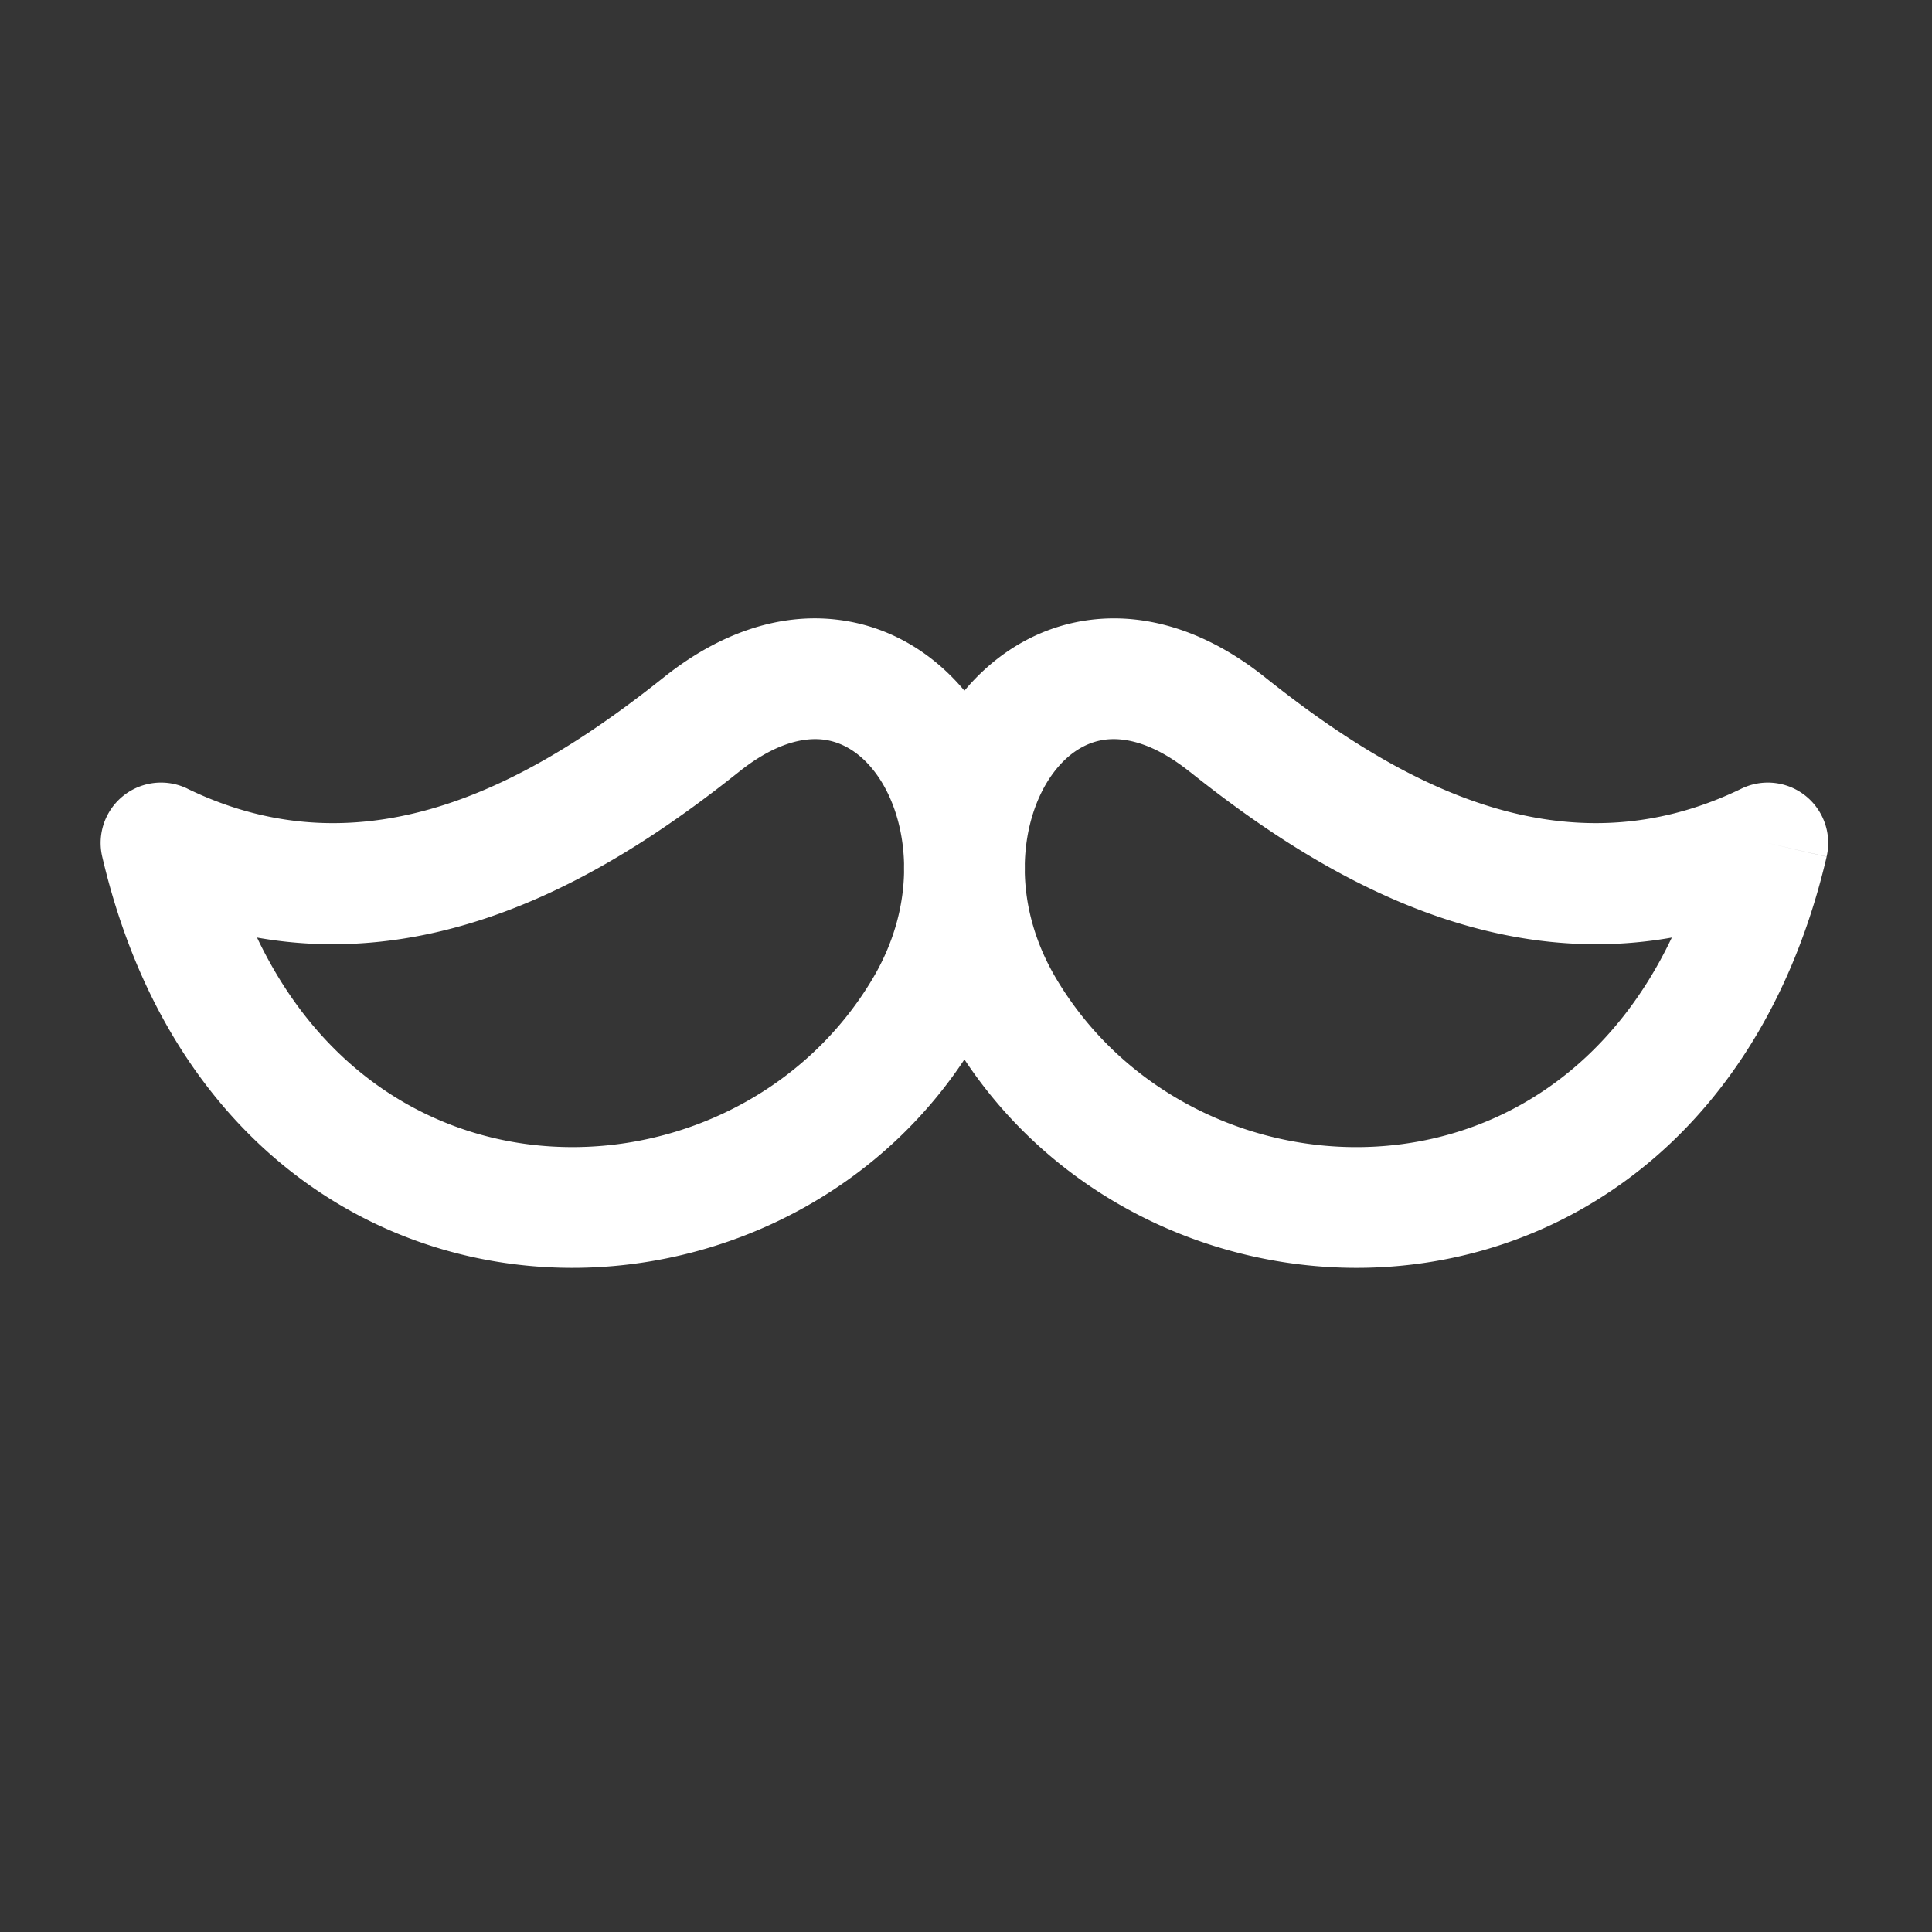 <svg xmlns="http://www.w3.org/2000/svg" width="24" height="24" fill="none"><rect width="100%" height="100%" fill="#333333" stroke="none"/><path fill="#fff" fill-opacity=".01" d="M24 0v24H0V0z"/><path fill="#FFFFFF" d="m2 10.472.328-.675a.75.75 0 0 0-1.058.846zm9.495 2.05-.646-.38zM8.715 9l.467.586zm13.246 1.472.73.17a.75.75 0 0 0-1.058-.845zm-9.495 2.05.646-.38zM15.246 9l-.467.586zm-4.397 3.142c-.894 1.52-2.636 2.29-4.3 2.071C4.933 14 3.323 12.836 2.73 10.301l-1.46.342c.726 3.103 2.809 4.758 5.083 5.057 2.226.294 4.572-.73 5.789-2.798zm-9.177-.996c3.117 1.515 5.865-.248 7.51-1.56l-.935-1.173c-1.624 1.295-3.68 2.472-5.92 1.384zm7.51-1.56c.454-.362.808-.426 1.042-.399.237.028.47.164.662.428.397.545.533 1.557-.037 2.527l1.293.76c.846-1.44.735-3.1-.042-4.169-.395-.543-.98-.95-1.7-1.035-.722-.086-1.465.166-2.153.715zm2.637 3.316c1.217 2.069 3.563 3.092 5.79 2.798 2.273-.3 4.356-1.954 5.082-5.057l-1.46-.342c-.593 2.535-2.203 3.7-3.819 3.912-1.664.22-3.406-.552-4.3-2.071zm9.814-3.105c-2.24 1.088-4.295-.09-5.919-1.384l-.935 1.173c1.645 1.312 4.393 3.075 7.51 1.56zm-5.919-1.384c-.688-.549-1.43-.8-2.153-.715-.72.085-1.305.492-1.7 1.035-.777 1.07-.888 2.73-.042 4.17l1.293-.761c-.57-.97-.434-1.982-.037-2.527.192-.264.425-.4.662-.428.235-.027.588.037 1.042.4z"/></svg>